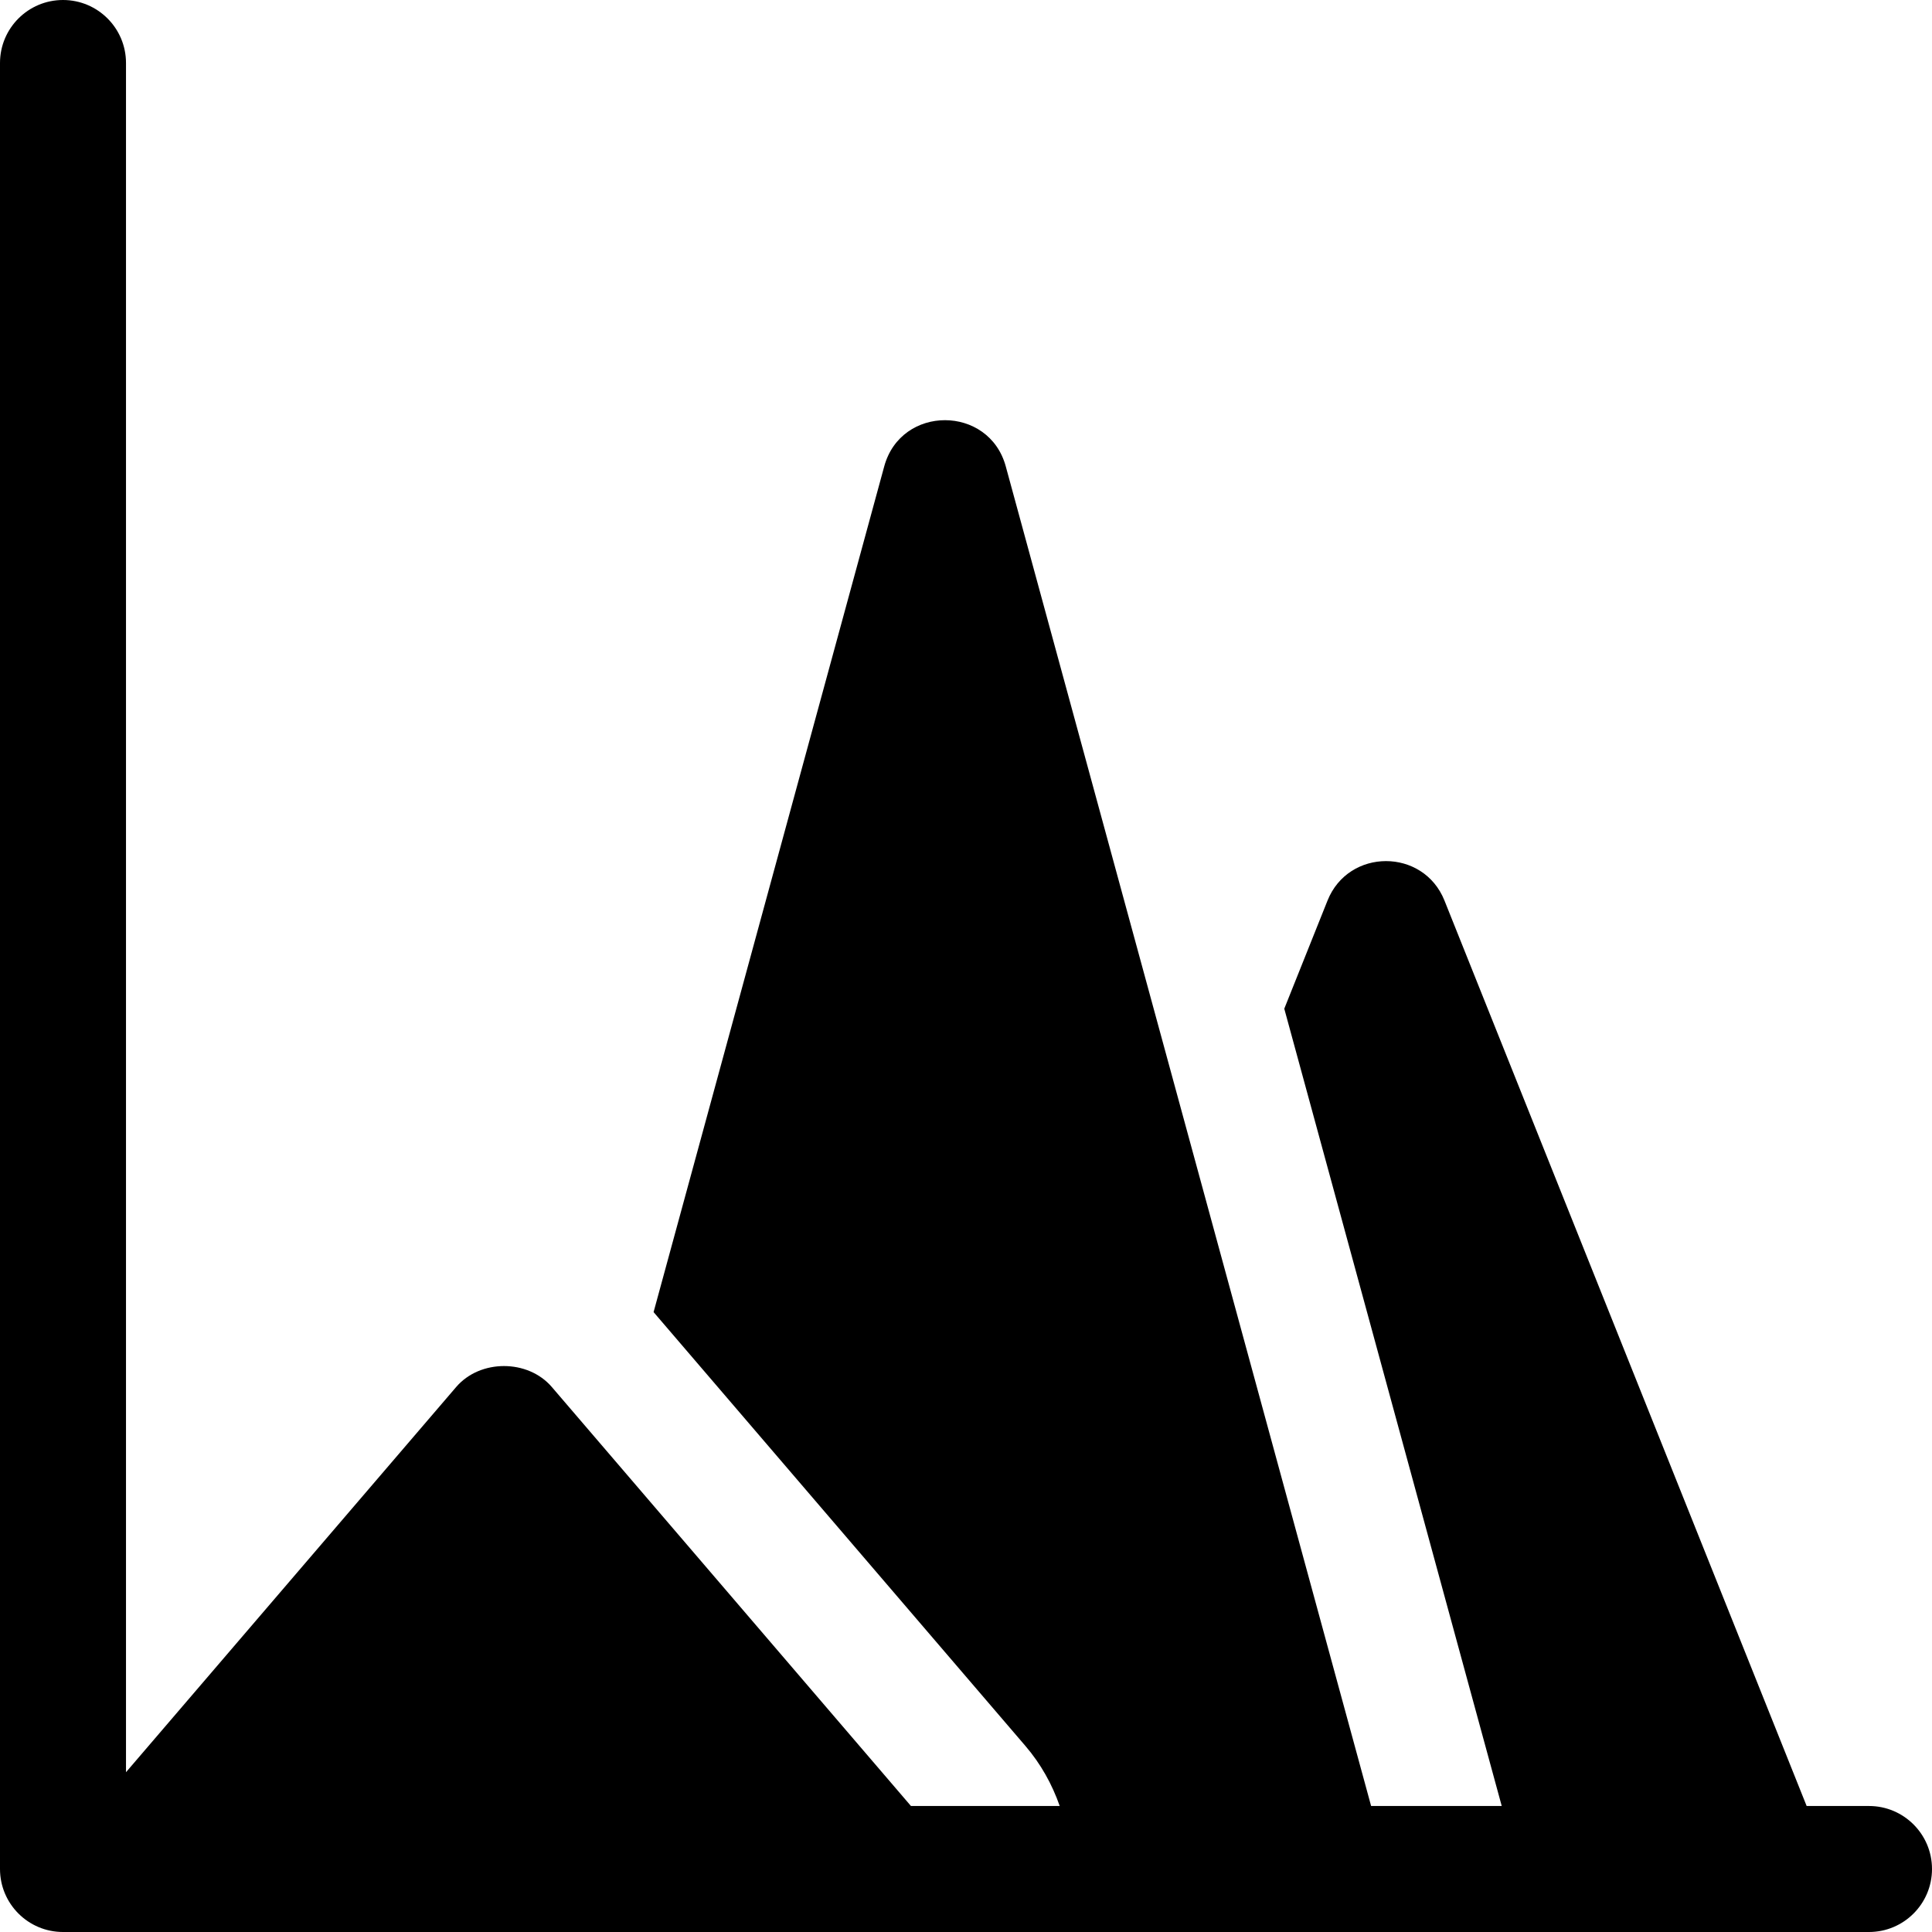 <?xml version="1.0" encoding="iso-8859-1"?>
<!-- Generator: Adobe Illustrator 19.0.0, SVG Export Plug-In . SVG Version: 6.00 Build 0)  -->
<svg xmlns="http://www.w3.org/2000/svg" xmlns:xlink="http://www.w3.org/1999/xlink" version="1.1" id="Layer_1" x="0px" y="0px" viewBox="0 0 512 512" style="enable-background:new 0 0 512 512;" xml:space="preserve">
<g>
	<g>
		<path d="M495.304,478.609H478.78l-95.976-239.94c-5.579-13.961-25.423-13.955-31,0l-11.457,28.646l57.628,211.294h-34.615    l-96.818-355c-4.441-16.315-27.76-16.368-32.217,0l-61.119,224.112l98.554,114.991c4.082,4.755,7.075,10.174,9.076,15.896h-39.423    L146.238,367.57c-6.348-7.402-19-7.402-25.347,0l-87.5,102.084V16.696C33.391,7.473,25.913,0,16.696,0S0,7.473,0,16.696v478.609    C0,504.527,7.479,512,16.696,512c164.61,0,311.74,0,478.609,0c9.217,0,16.696-7.473,16.696-16.696    C512,486.082,504.521,478.609,495.304,478.609z"/>
	</g>
</g>
<g>
</g>
<g>
</g>
<g>
</g>
<g>
</g>
<g>
</g>
<g>
</g>
<g>
</g>
<g>
</g>
<g>
</g>
<g>
</g>
<g>
</g>
<g>
</g>
<g>
</g>
<g>
</g>
<g>
</g>
</svg>
